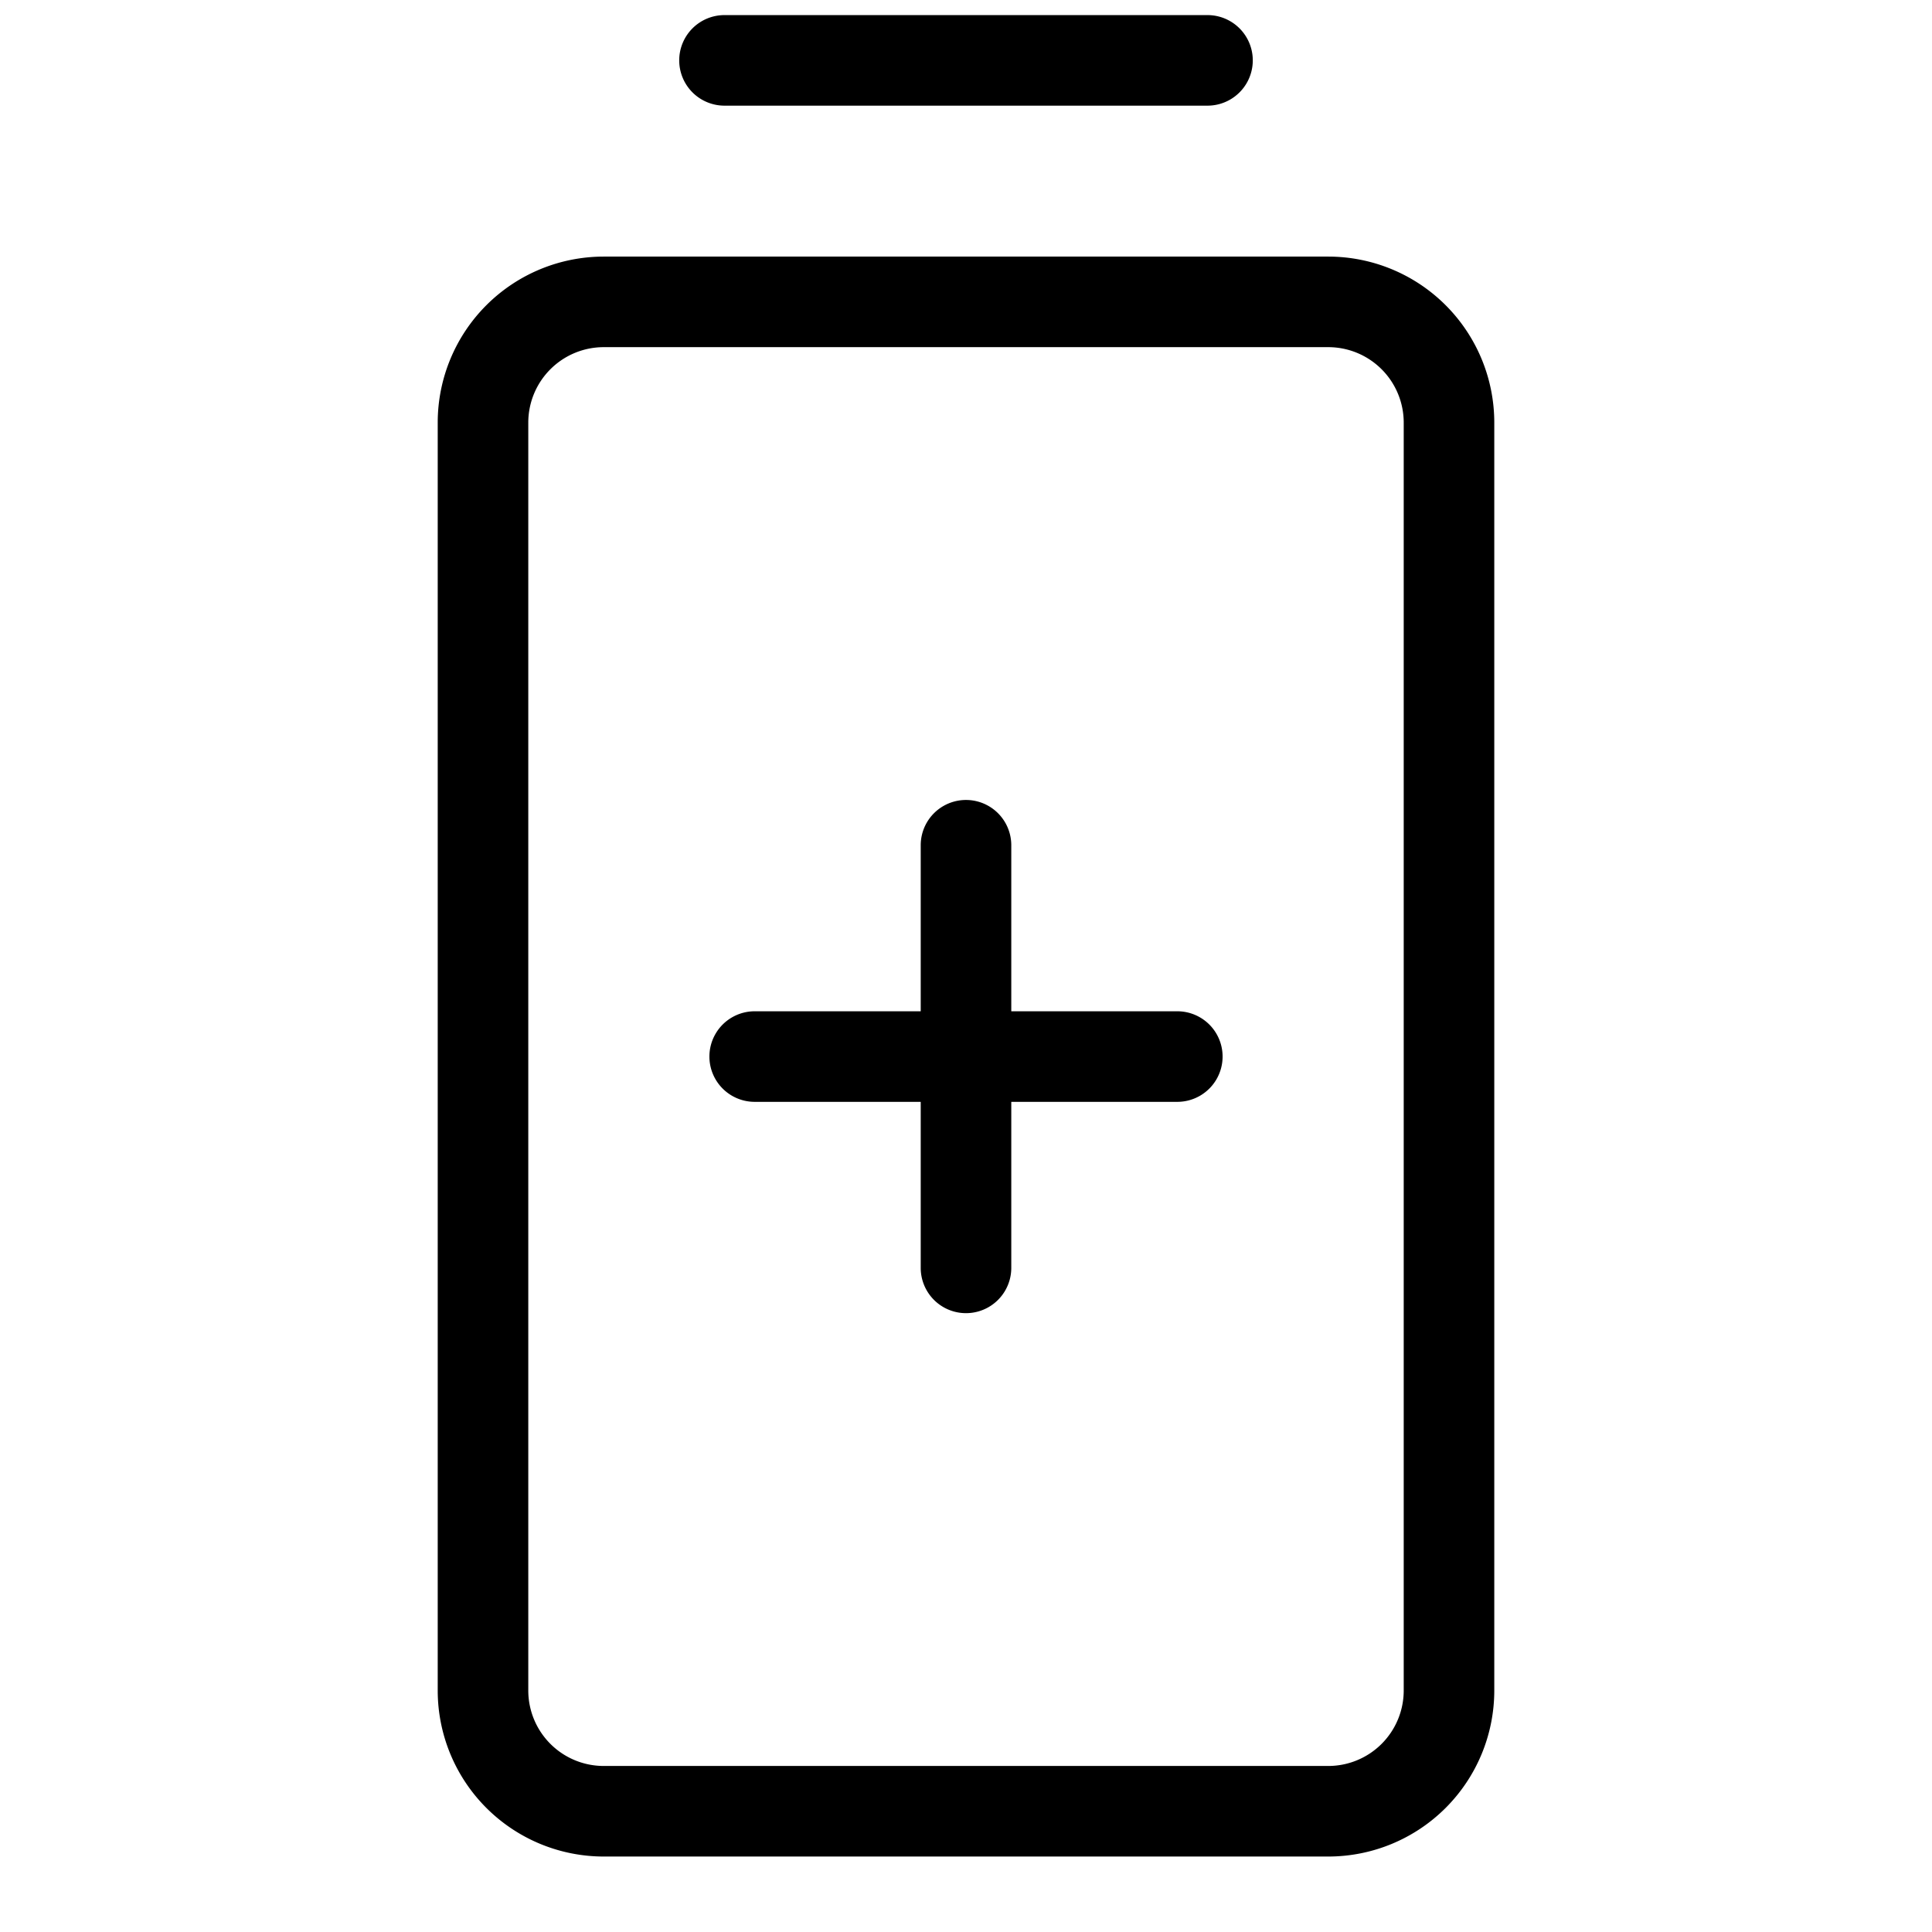 <svg xmlns="http://www.w3.org/2000/svg" xmlns:xlink="http://www.w3.org/1999/xlink" width="256" height="256" viewBox="0 0 256 256"><path fill="currentColor" d="M90 8a6 6 0 0 1 6-6h64a6 6 0 0 1 0 12H96a6 6 0 0 1-6-6m108 48v168a22 22 0 0 1-22 22H80a22 22 0 0 1-22-22V56a22 22 0 0 1 22-22h96a22 22 0 0 1 22 22m-12 0a10 10 0 0 0-10-10H80a10 10 0 0 0-10 10v168a10 10 0 0 0 10 10h96a10 10 0 0 0 10-10Zm-30 78h-22v-22a6 6 0 0 0-12 0v22h-22a6 6 0 0 0 0 12h22v22a6 6 0 0 0 12 0v-22h22a6 6 0 0 0 0-12"/></svg>